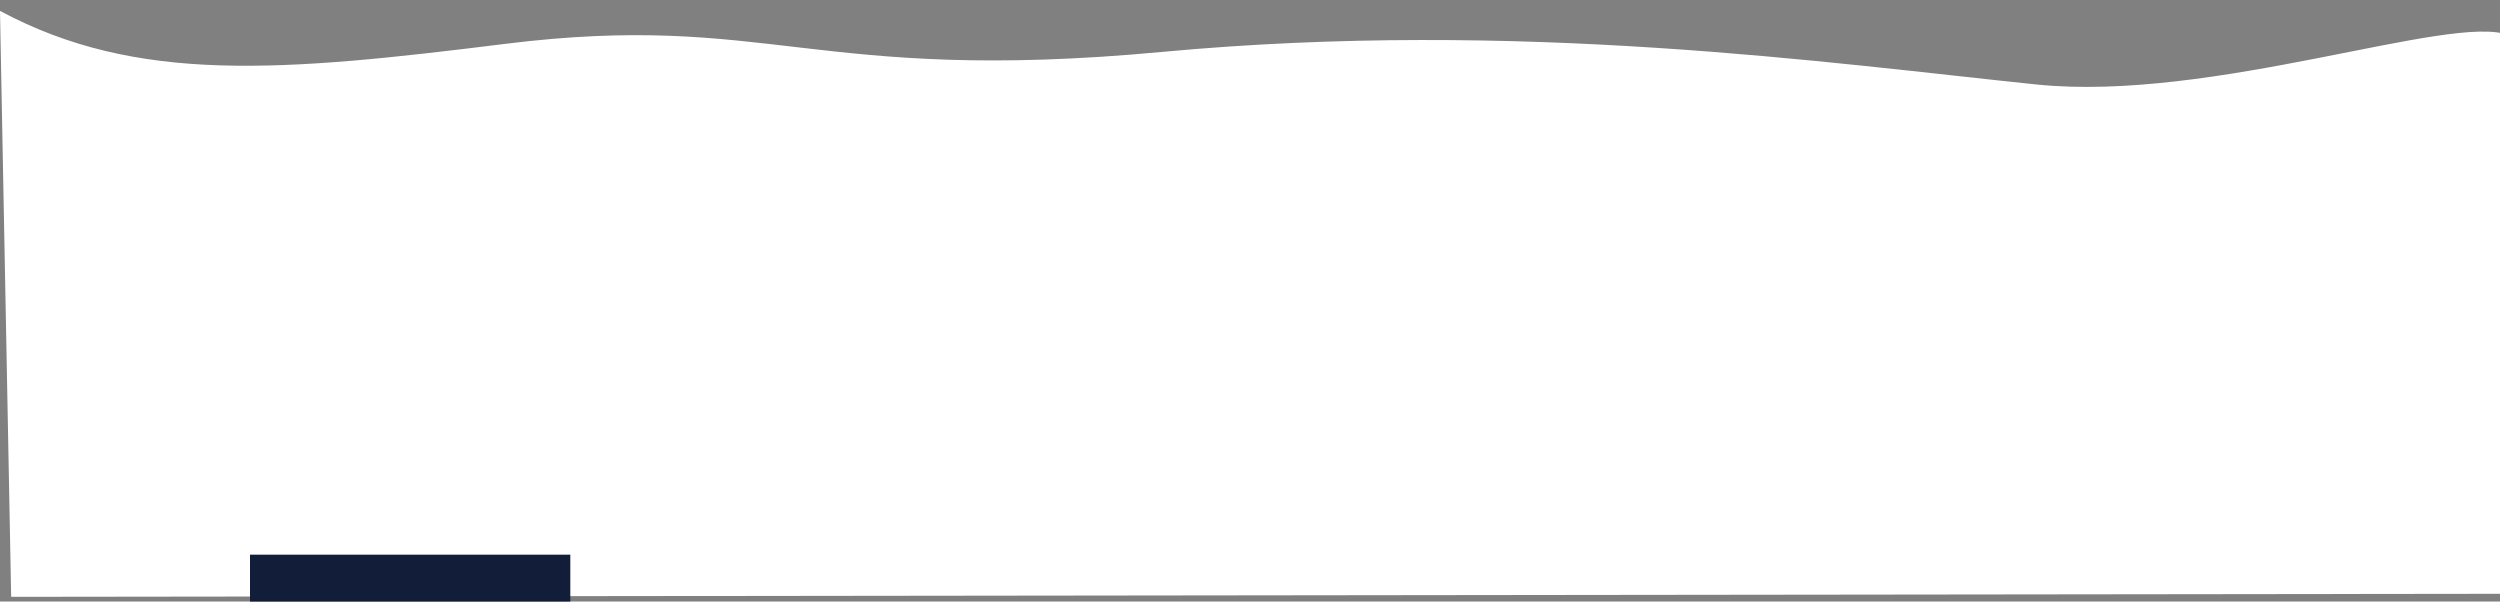 <svg width="320" height="77" viewBox="0 0 320 77" fill="none" xmlns="http://www.w3.org/2000/svg">
<rect x="0" y="0" width="320" height="77" fill="#808080" stroke="none"/>
<path d="M321.12 4.505C313.843 1.639 283.179 13.132 260.669 10.814C234.403 8.109 194.411 2.393 148.744 6.646C104 10.814 98.499 1.395 64.623 5.619C36.089 9.177 17.541 10.8 -0 1.395L1.43 76.394L321.427 76.004L321.12 4.505Z" fill="white"/>
<rect x="32" y="71" width="41" height="6" fill="#121D39"/>
</svg>
